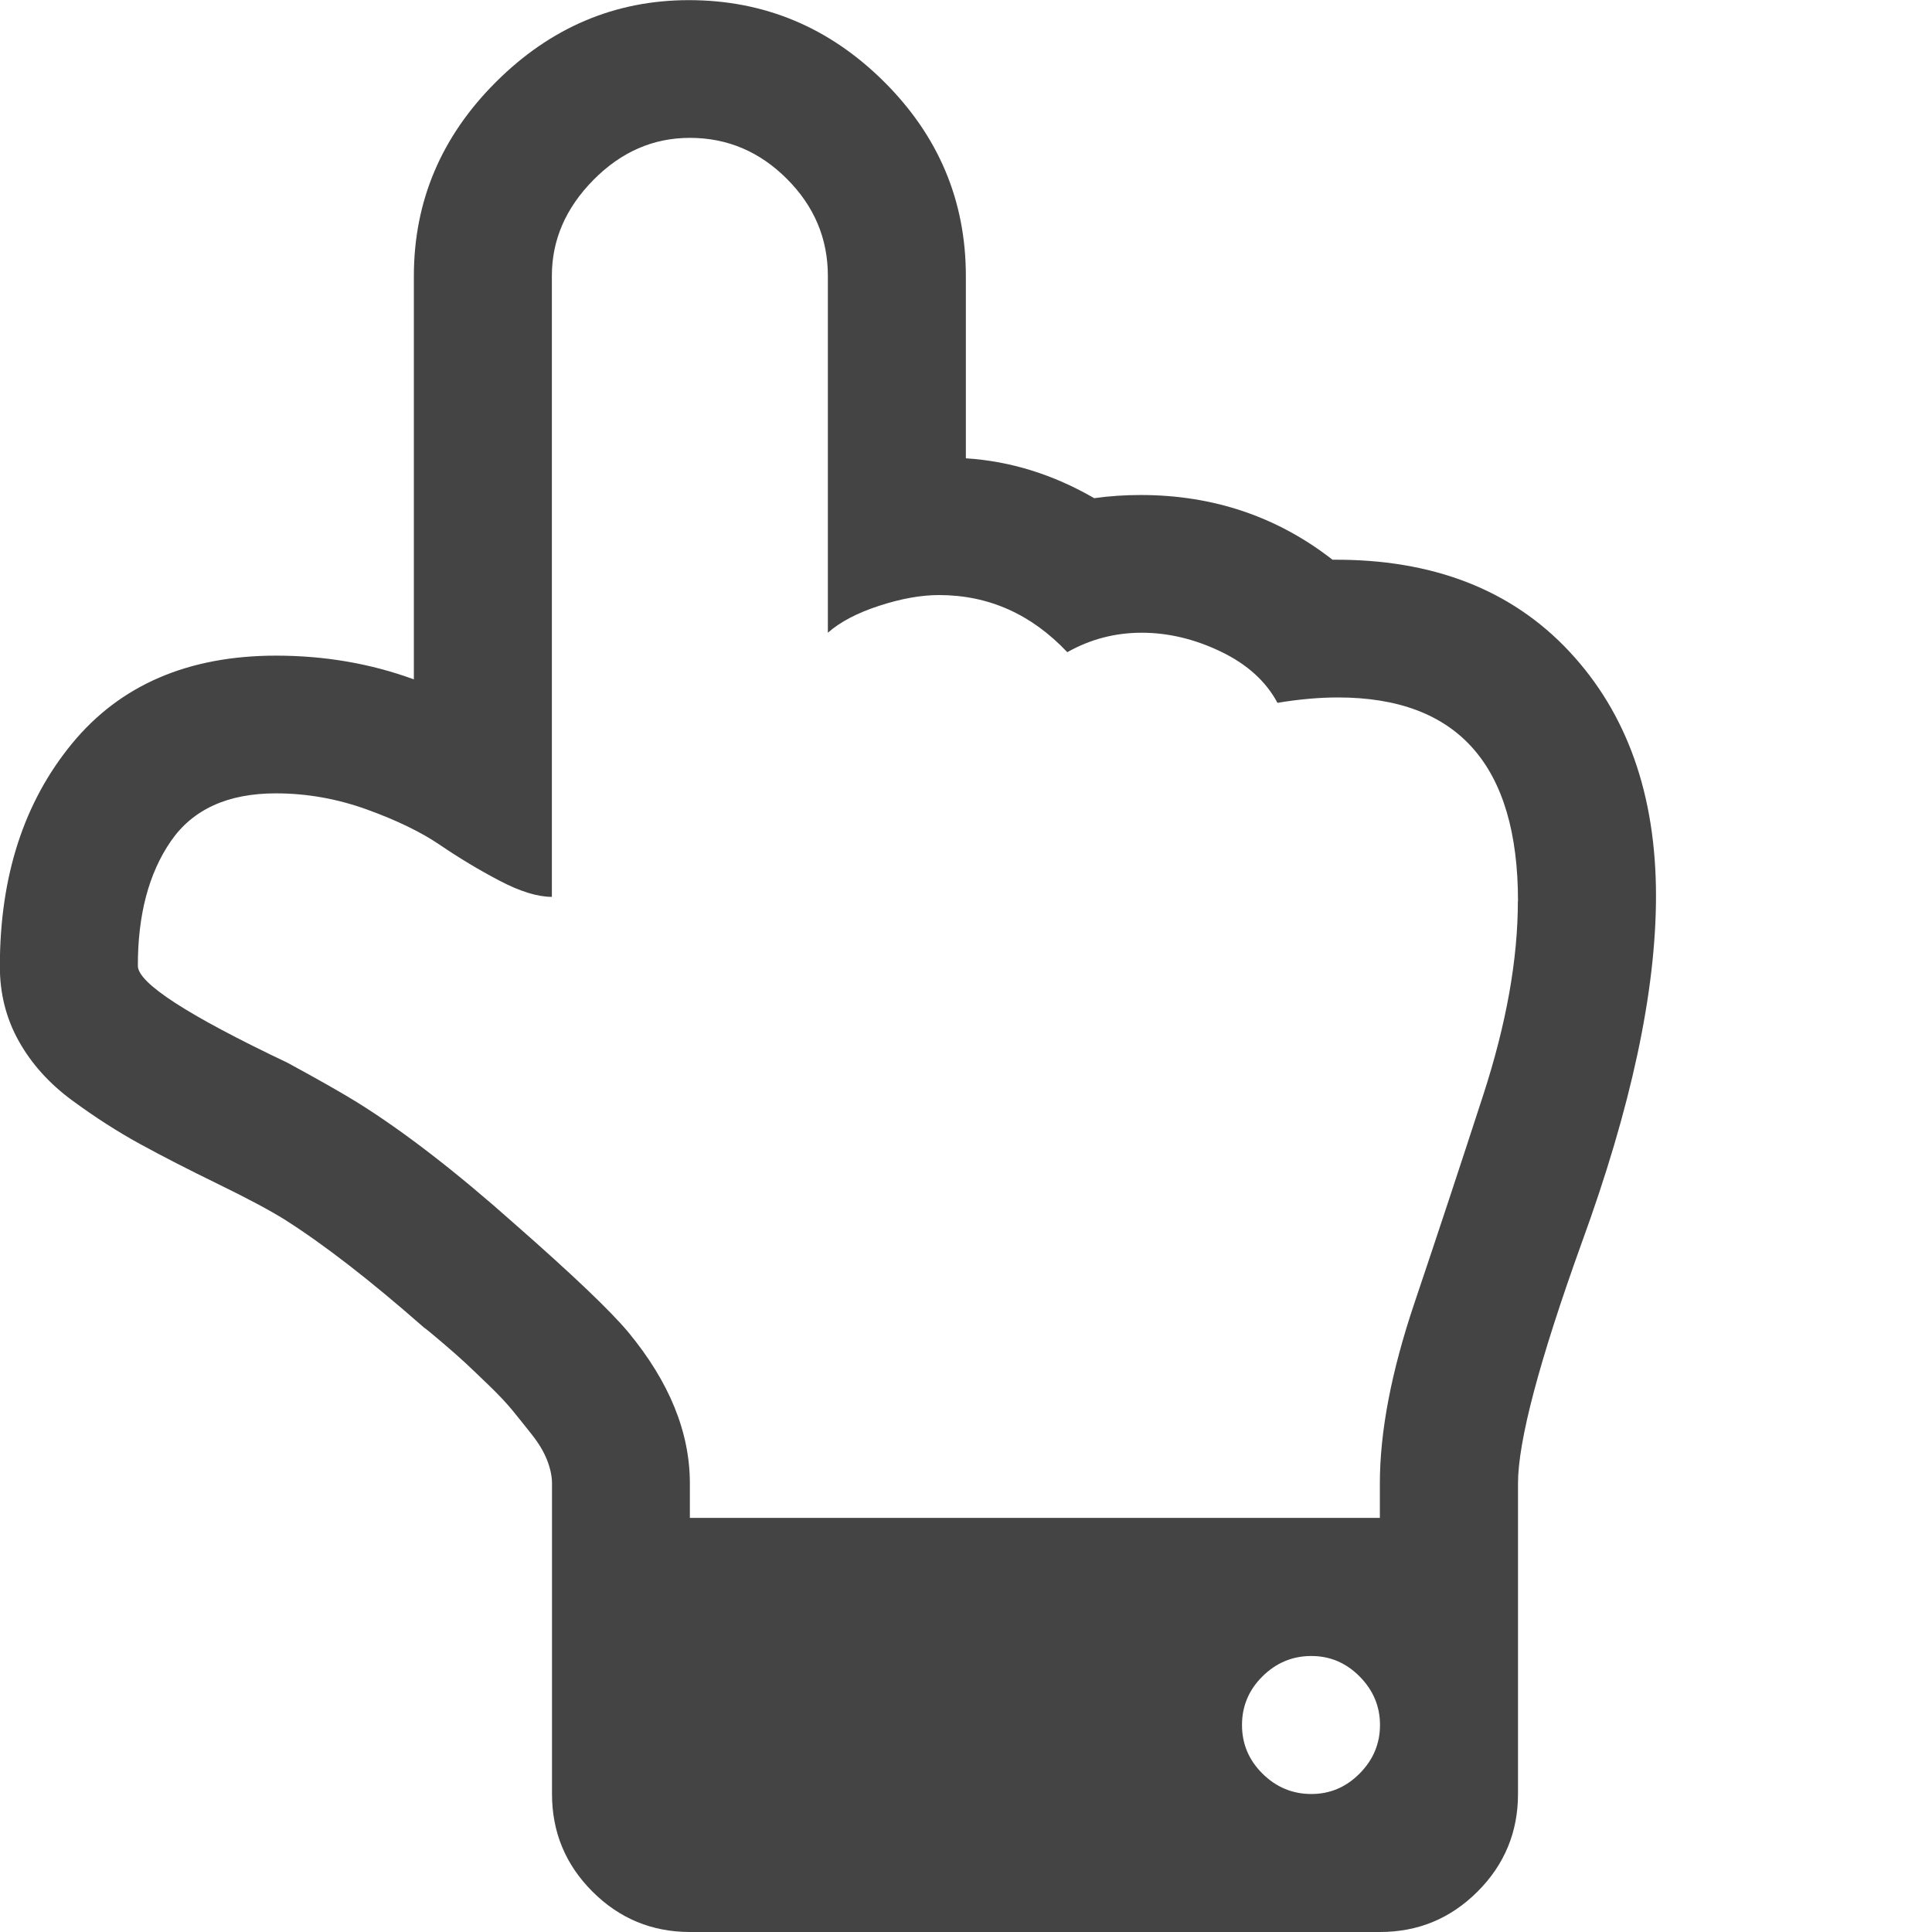 <?xml version="1.0" encoding="utf-8"?>
<!-- Generated by IcoMoon.io -->
<!DOCTYPE svg PUBLIC "-//W3C//DTD SVG 1.1//EN" "http://www.w3.org/Graphics/SVG/1.1/DTD/svg11.dtd">
<svg version="1.1" xmlns="http://www.w3.org/2000/svg" xmlns:xlink="http://www.w3.org/1999/xlink" width="14" height="14" viewBox="0 0 14 14">
<path d="M10 12.5q0-0.203-0.148-0.352t-0.352-0.148-0.352 0.148-0.148 0.352 0.148 0.352 0.352 0.148 0.352-0.148 0.148-0.352zM11 6.531q0-1.477-1.305-1.477-0.203 0-0.438 0.039-0.125-0.234-0.41-0.371t-0.574-0.137-0.539 0.141q-0.391-0.414-0.93-0.414-0.195 0-0.434 0.078t-0.371 0.195v-2.586q0-0.406-0.297-0.703t-0.703-0.297q-0.398 0-0.699 0.305t-0.301 0.695v4.5q-0.156 0-0.379-0.117t-0.43-0.258-0.531-0.258-0.66-0.117q-0.523 0-0.762 0.348t-0.238 0.902q0 0.187 1.086 0.703 0.344 0.187 0.508 0.289 0.5 0.312 1.133 0.875 0.633 0.555 0.828 0.789 0.445 0.539 0.445 1.094v0.25h5v-0.25q0-0.563 0.25-1.305t0.5-1.512 0.25-1.402zM12 6.492q0 1.039-0.539 2.516-0.461 1.281-0.461 1.742v2.25q0 0.414-0.293 0.707t-0.707 0.293h-5q-0.414 0-0.707-0.293t-0.293-0.707v-2.25q0-0.078-0.035-0.168t-0.109-0.184-0.141-0.176-0.176-0.187-0.168-0.16-0.168-0.148-0.133-0.109q-0.578-0.508-1.008-0.781-0.164-0.102-0.484-0.258t-0.563-0.289-0.492-0.316-0.387-0.43-0.137-0.543q0-0.977 0.523-1.613t1.477-0.637q0.531 0 1 0.172v-2.922q0-0.813 0.594-1.406t1.398-0.594q0.82 0 1.414 0.59t0.594 1.41v1.32q0.484 0.031 0.93 0.289 0.164-0.023 0.336-0.023 0.789 0 1.391 0.469 1.086-0.008 1.715 0.664t0.629 1.773z" fill="#444444"></path>
</svg>
